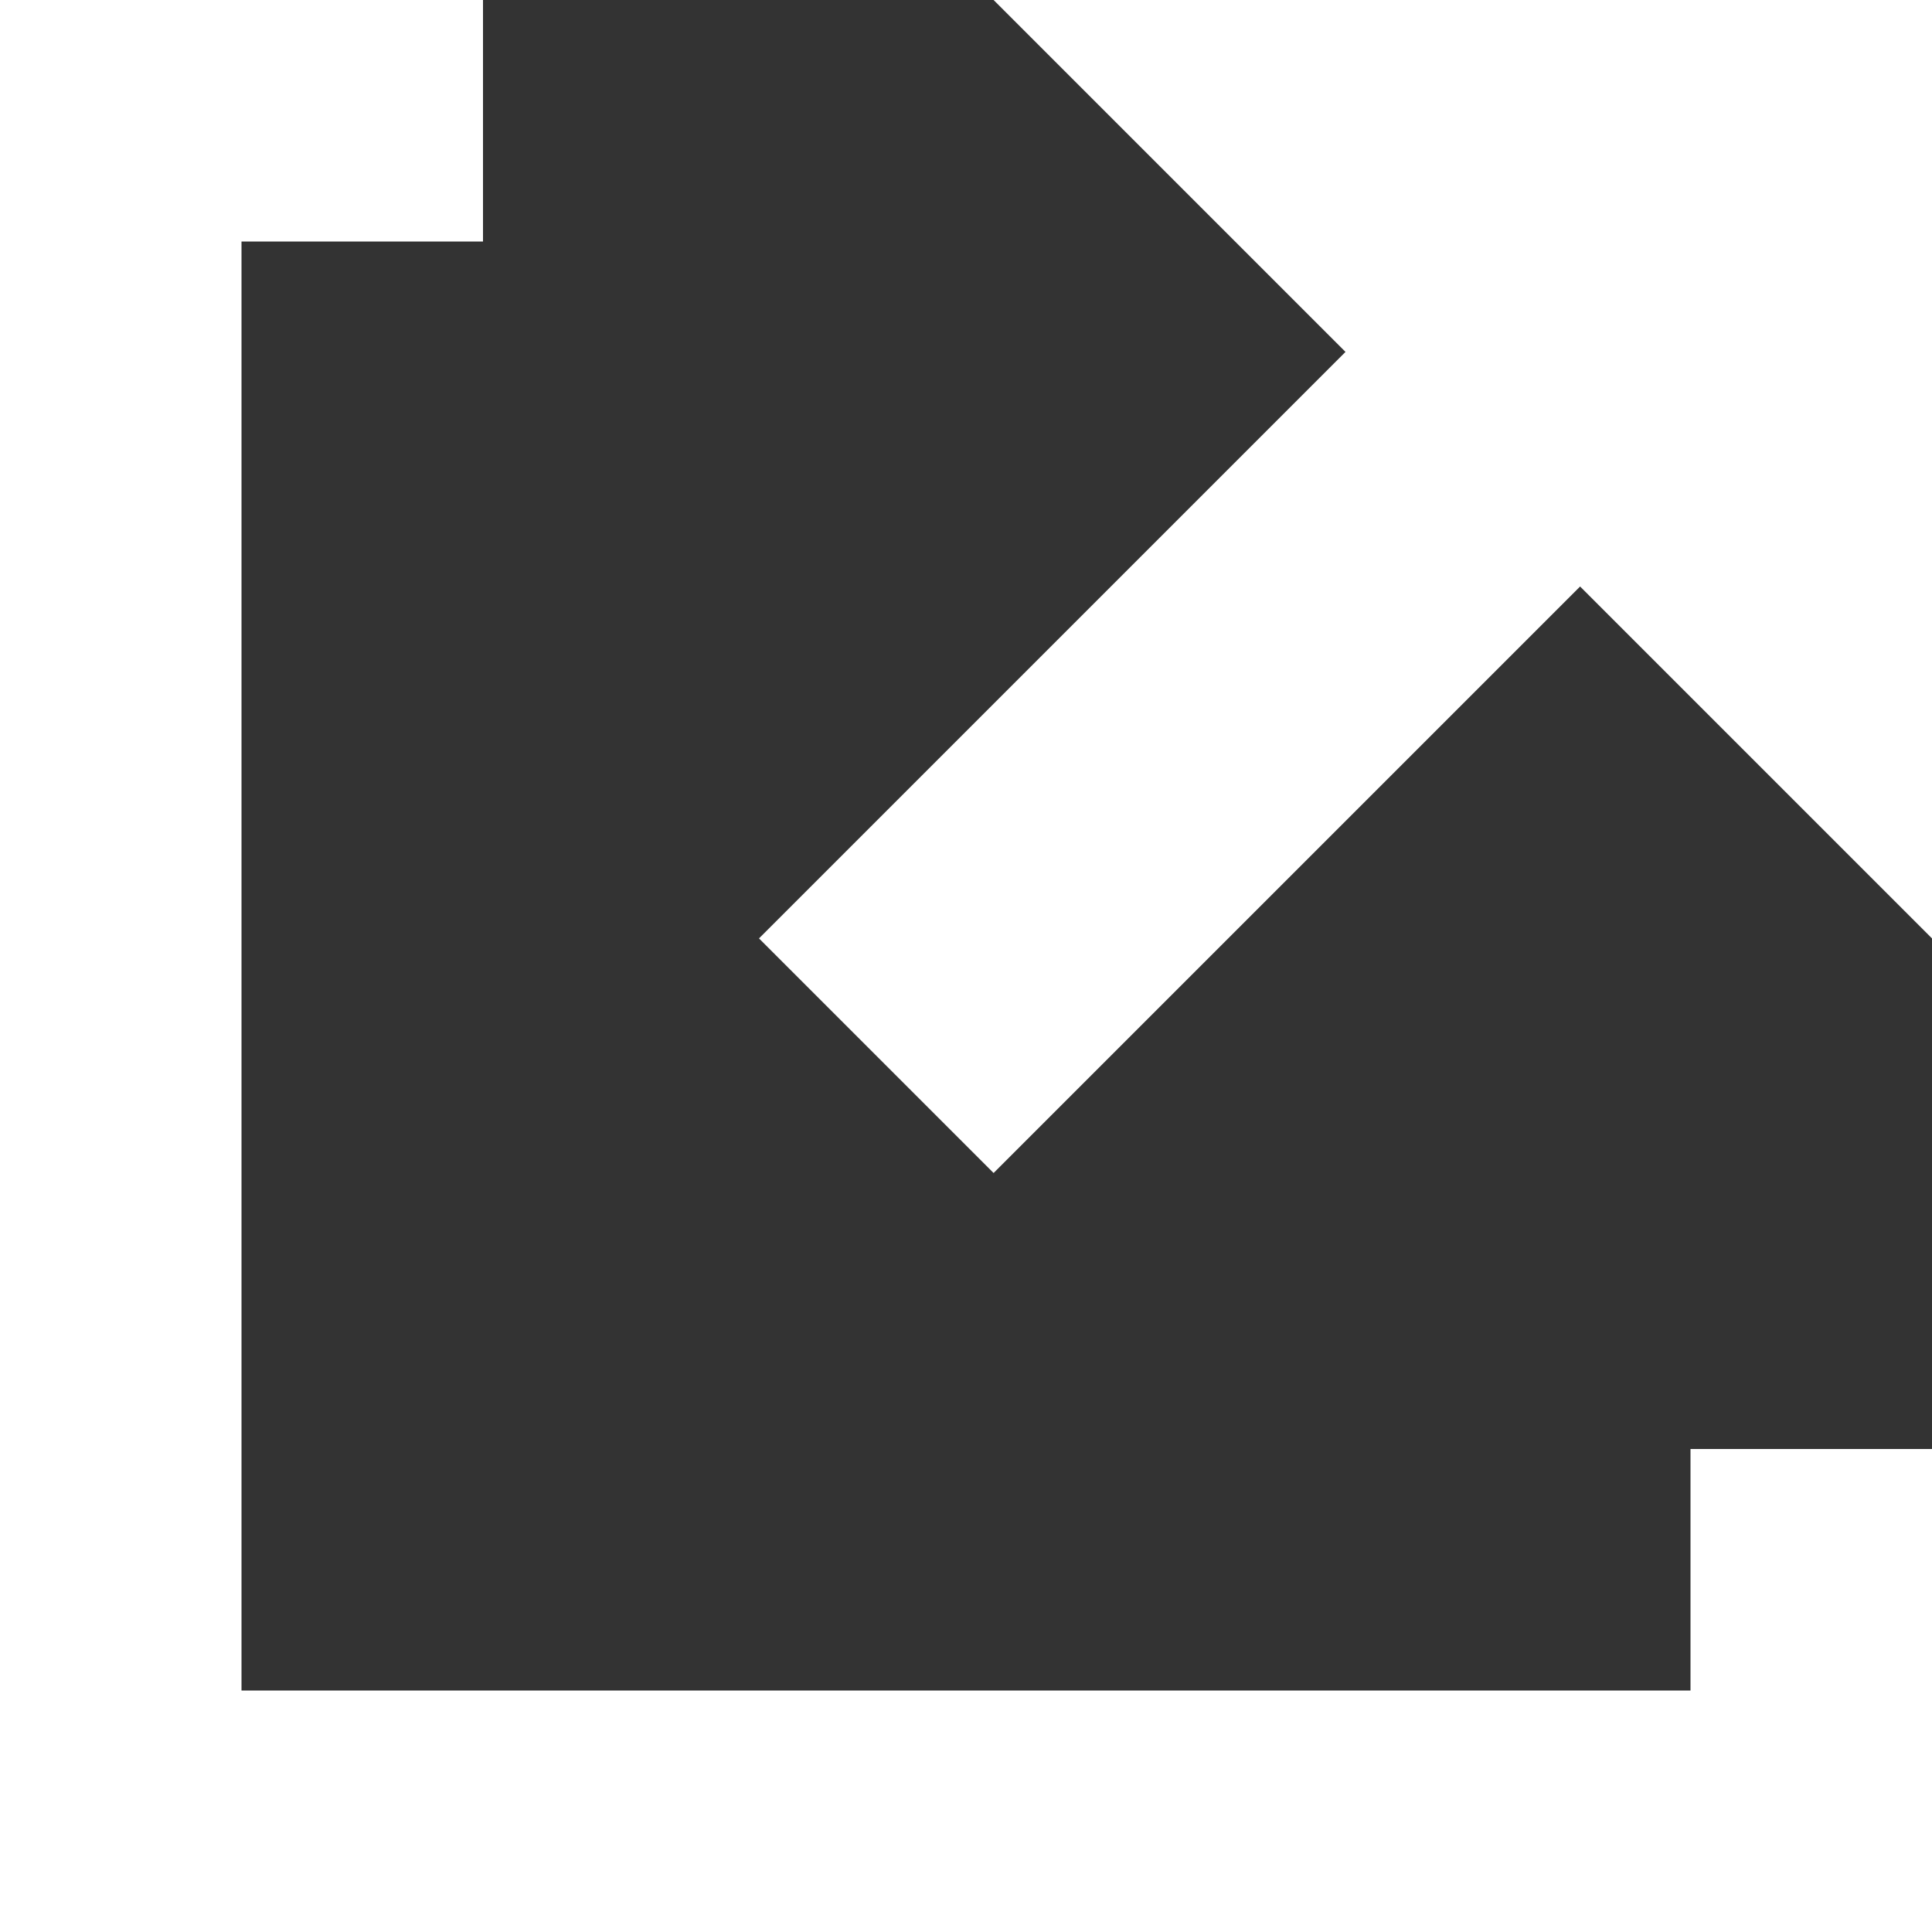 <?xml version="1.0" encoding="UTF-8"?>
<svg width="28px" height="28px" viewBox="0 0 28 28" version="1.1" xmlns="http://www.w3.org/2000/svg" xmlns:xlink="http://www.w3.org/1999/xlink">
    <rect x="0" y="0" width="28" height="28" fill="#333333" stroke="none"/>
    <g id="Page-2" stroke="none" stroke-width="1" fill="none" fill-rule="evenodd">
        <g id="Artboard" transform="translate(-1054, -1223)" fill="#FFFFFF" fill-rule="nonzero">
            <g id="case-study-preview" transform="translate(-110, 890)">
                <g id="info-panel" transform="translate(853, 63)">
                    <g id="action" transform="translate(293, 251)">
                        <path d="M18,19 L18,47 L46,47 L46,40 L42.5,40 L42.5,43.5 L21.5,43.5 L21.5,22.5 L25,22.5 L25,19 L18,19 Z M32.4,19 L37.5,24.1 L29,32.6 L32.4,36 L40.9,27.5 L46,32.6 L46,19 L32.4,19 Z" id="Shape"></path>
                    </g>
                </g>
            </g>
        </g>
    </g>
</svg>
